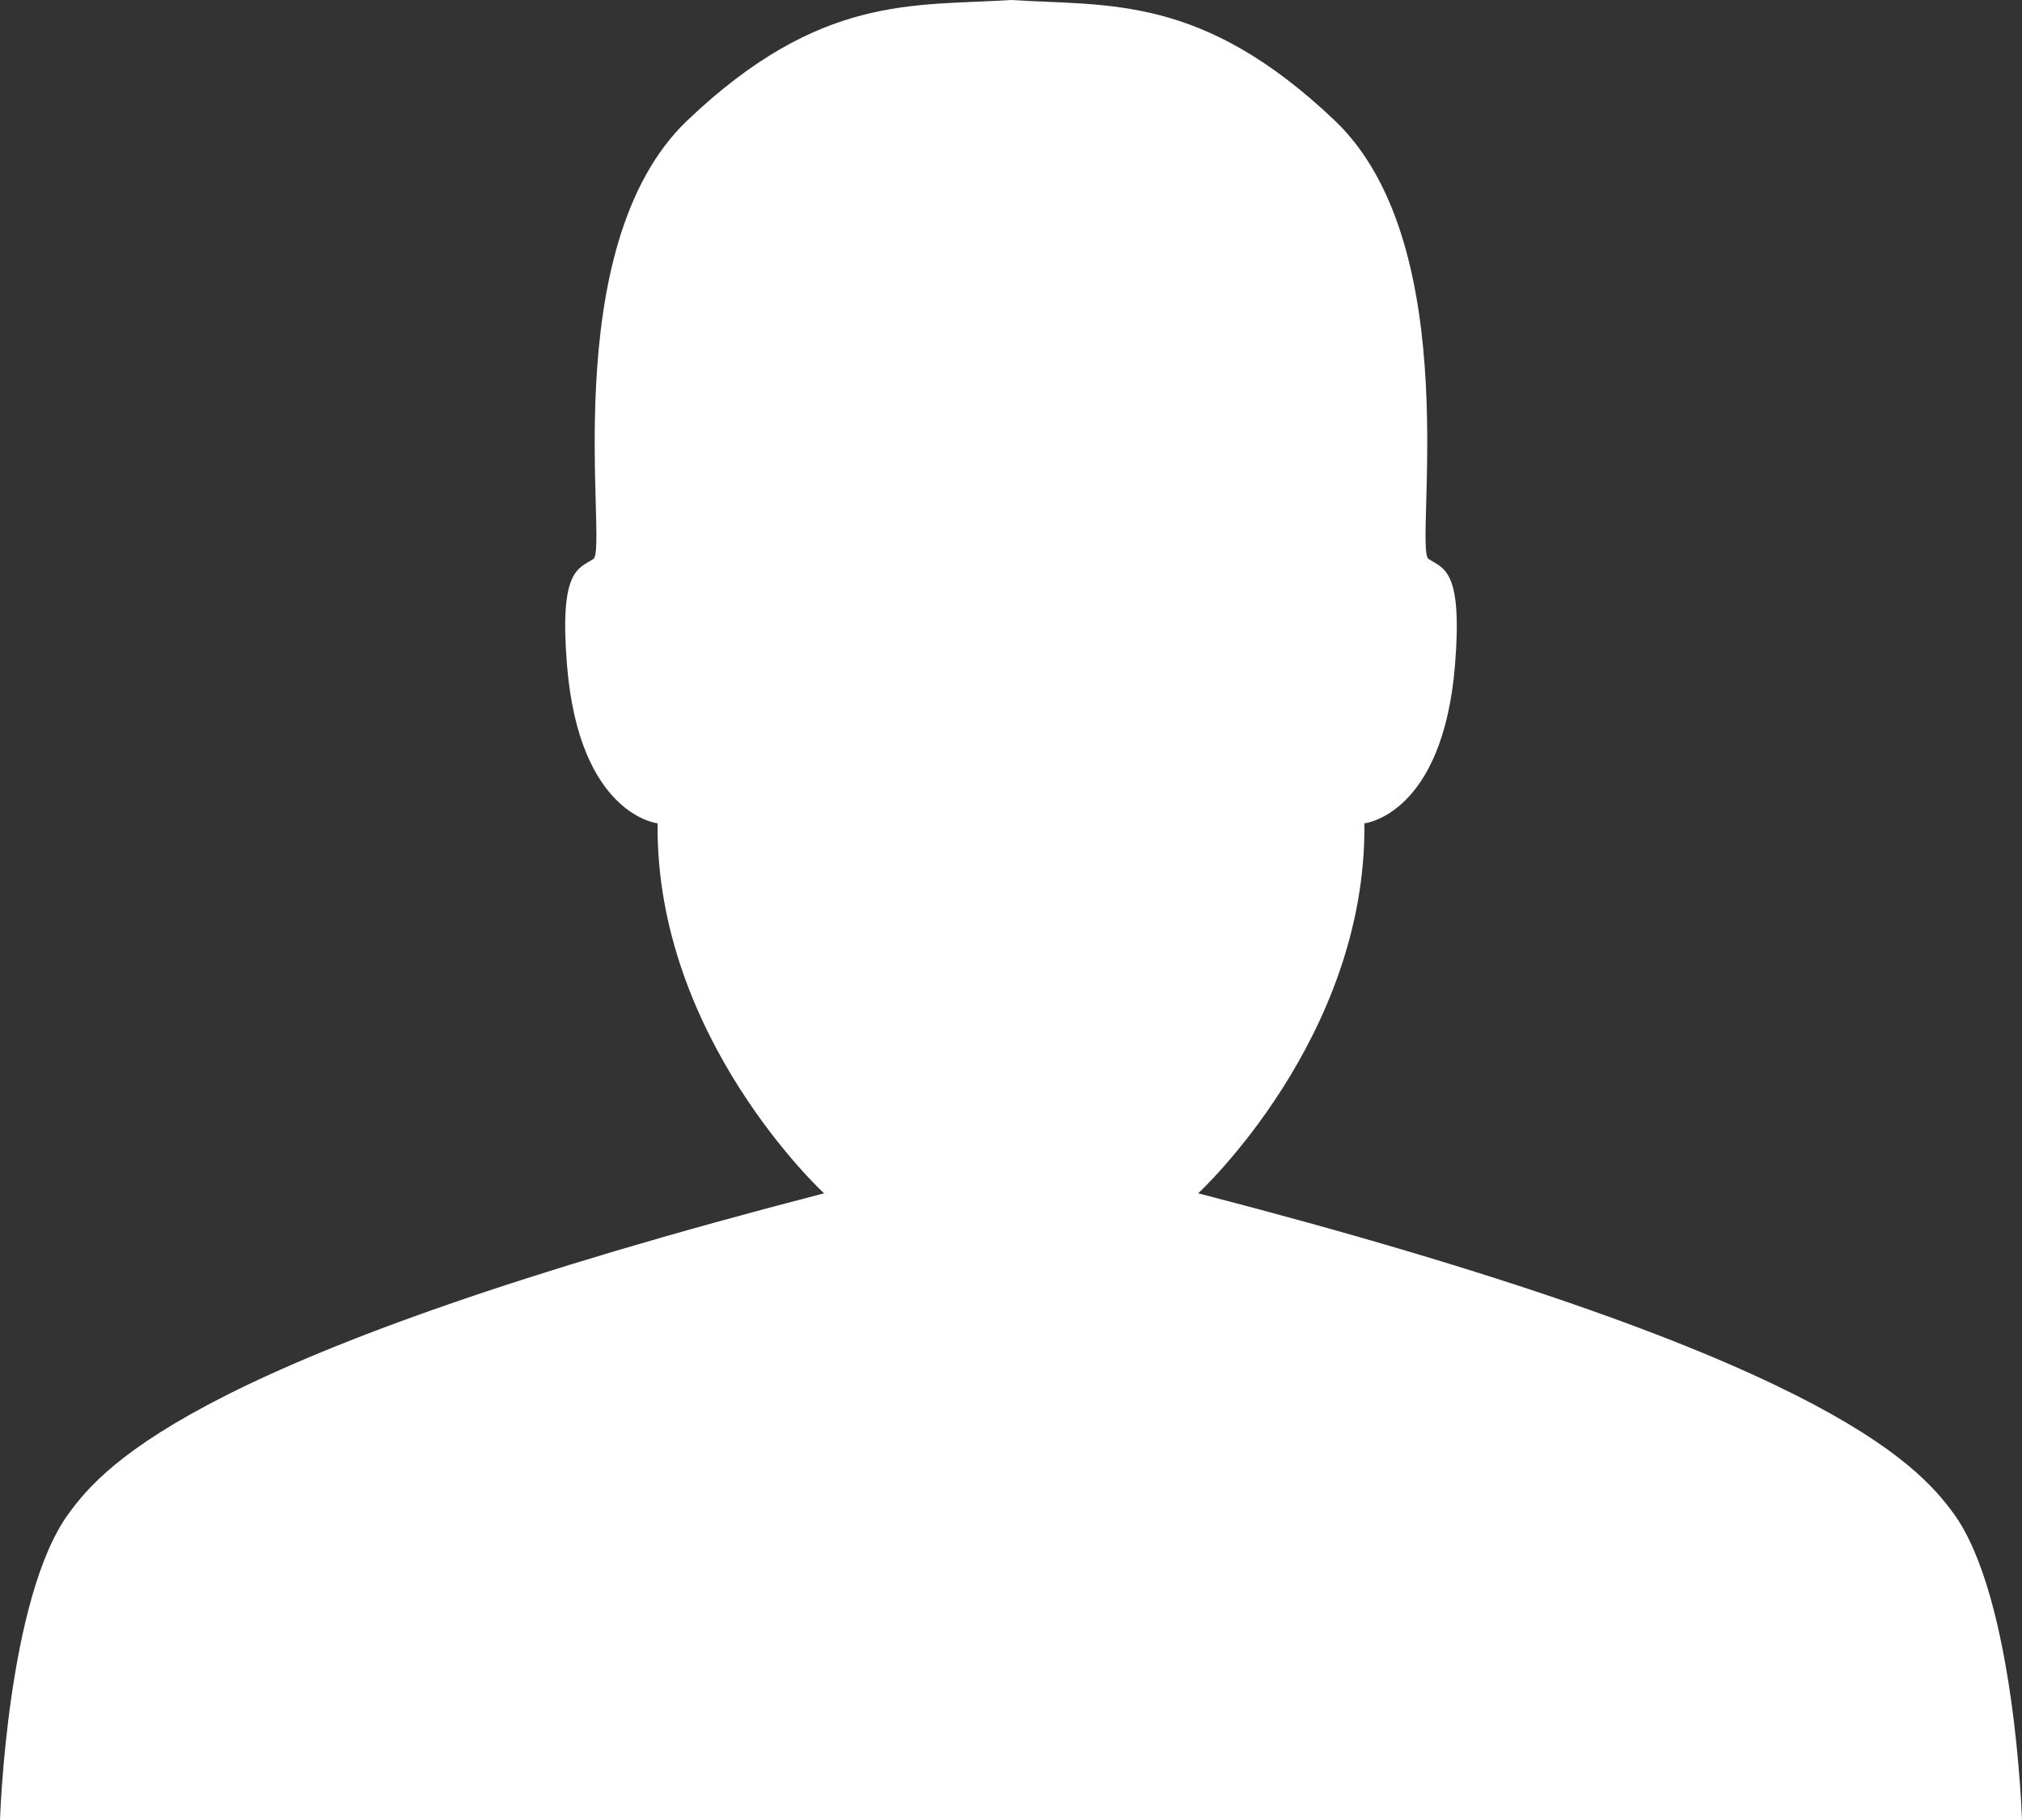 <svg xmlns="http://www.w3.org/2000/svg" width="321.44" height="289.36" viewBox="0 0 321.44 289.36"><rect x="0" y="0" width="321.44" height="289.36" fill="#333333" stroke="none"/><defs><style>.cls-1{fill:#fff;}</style></defs><title>Asset 1</title><g id="Layer_2" data-name="Layer 2"><g id="Layer_1-2" data-name="Layer 1"><g id="Layer_2-2" data-name="Layer 2"><g id="Layer_2-2-2" data-name="Layer 2-2"><path class="cls-1" d="M310.57,240.58c-5.85-8-21.26-25.31-120.09-50.9,0,0,26.8-24.7,26.42-58.81,0,0,12.47-1.27,14.41-25.22,1.22-15.1-1.79-15.23-4.21-16.8s6.22-49.6-14.93-69.71S176.18,1,160.72,0c-15.46,1-30.3-1-51.45,19.14S96.75,87.28,94.33,88.85s-5.42,1.7-4.2,16.8c1.94,23.95,14.41,25.22,14.41,25.22C104.16,165,131,189.68,131,189.68c-98.82,25.59-114.23,42.88-120.08,50.9C1.09,254,0,289.36,0,289.36H321.44S320.35,254,310.57,240.58Z"/></g></g></g></g></svg>
